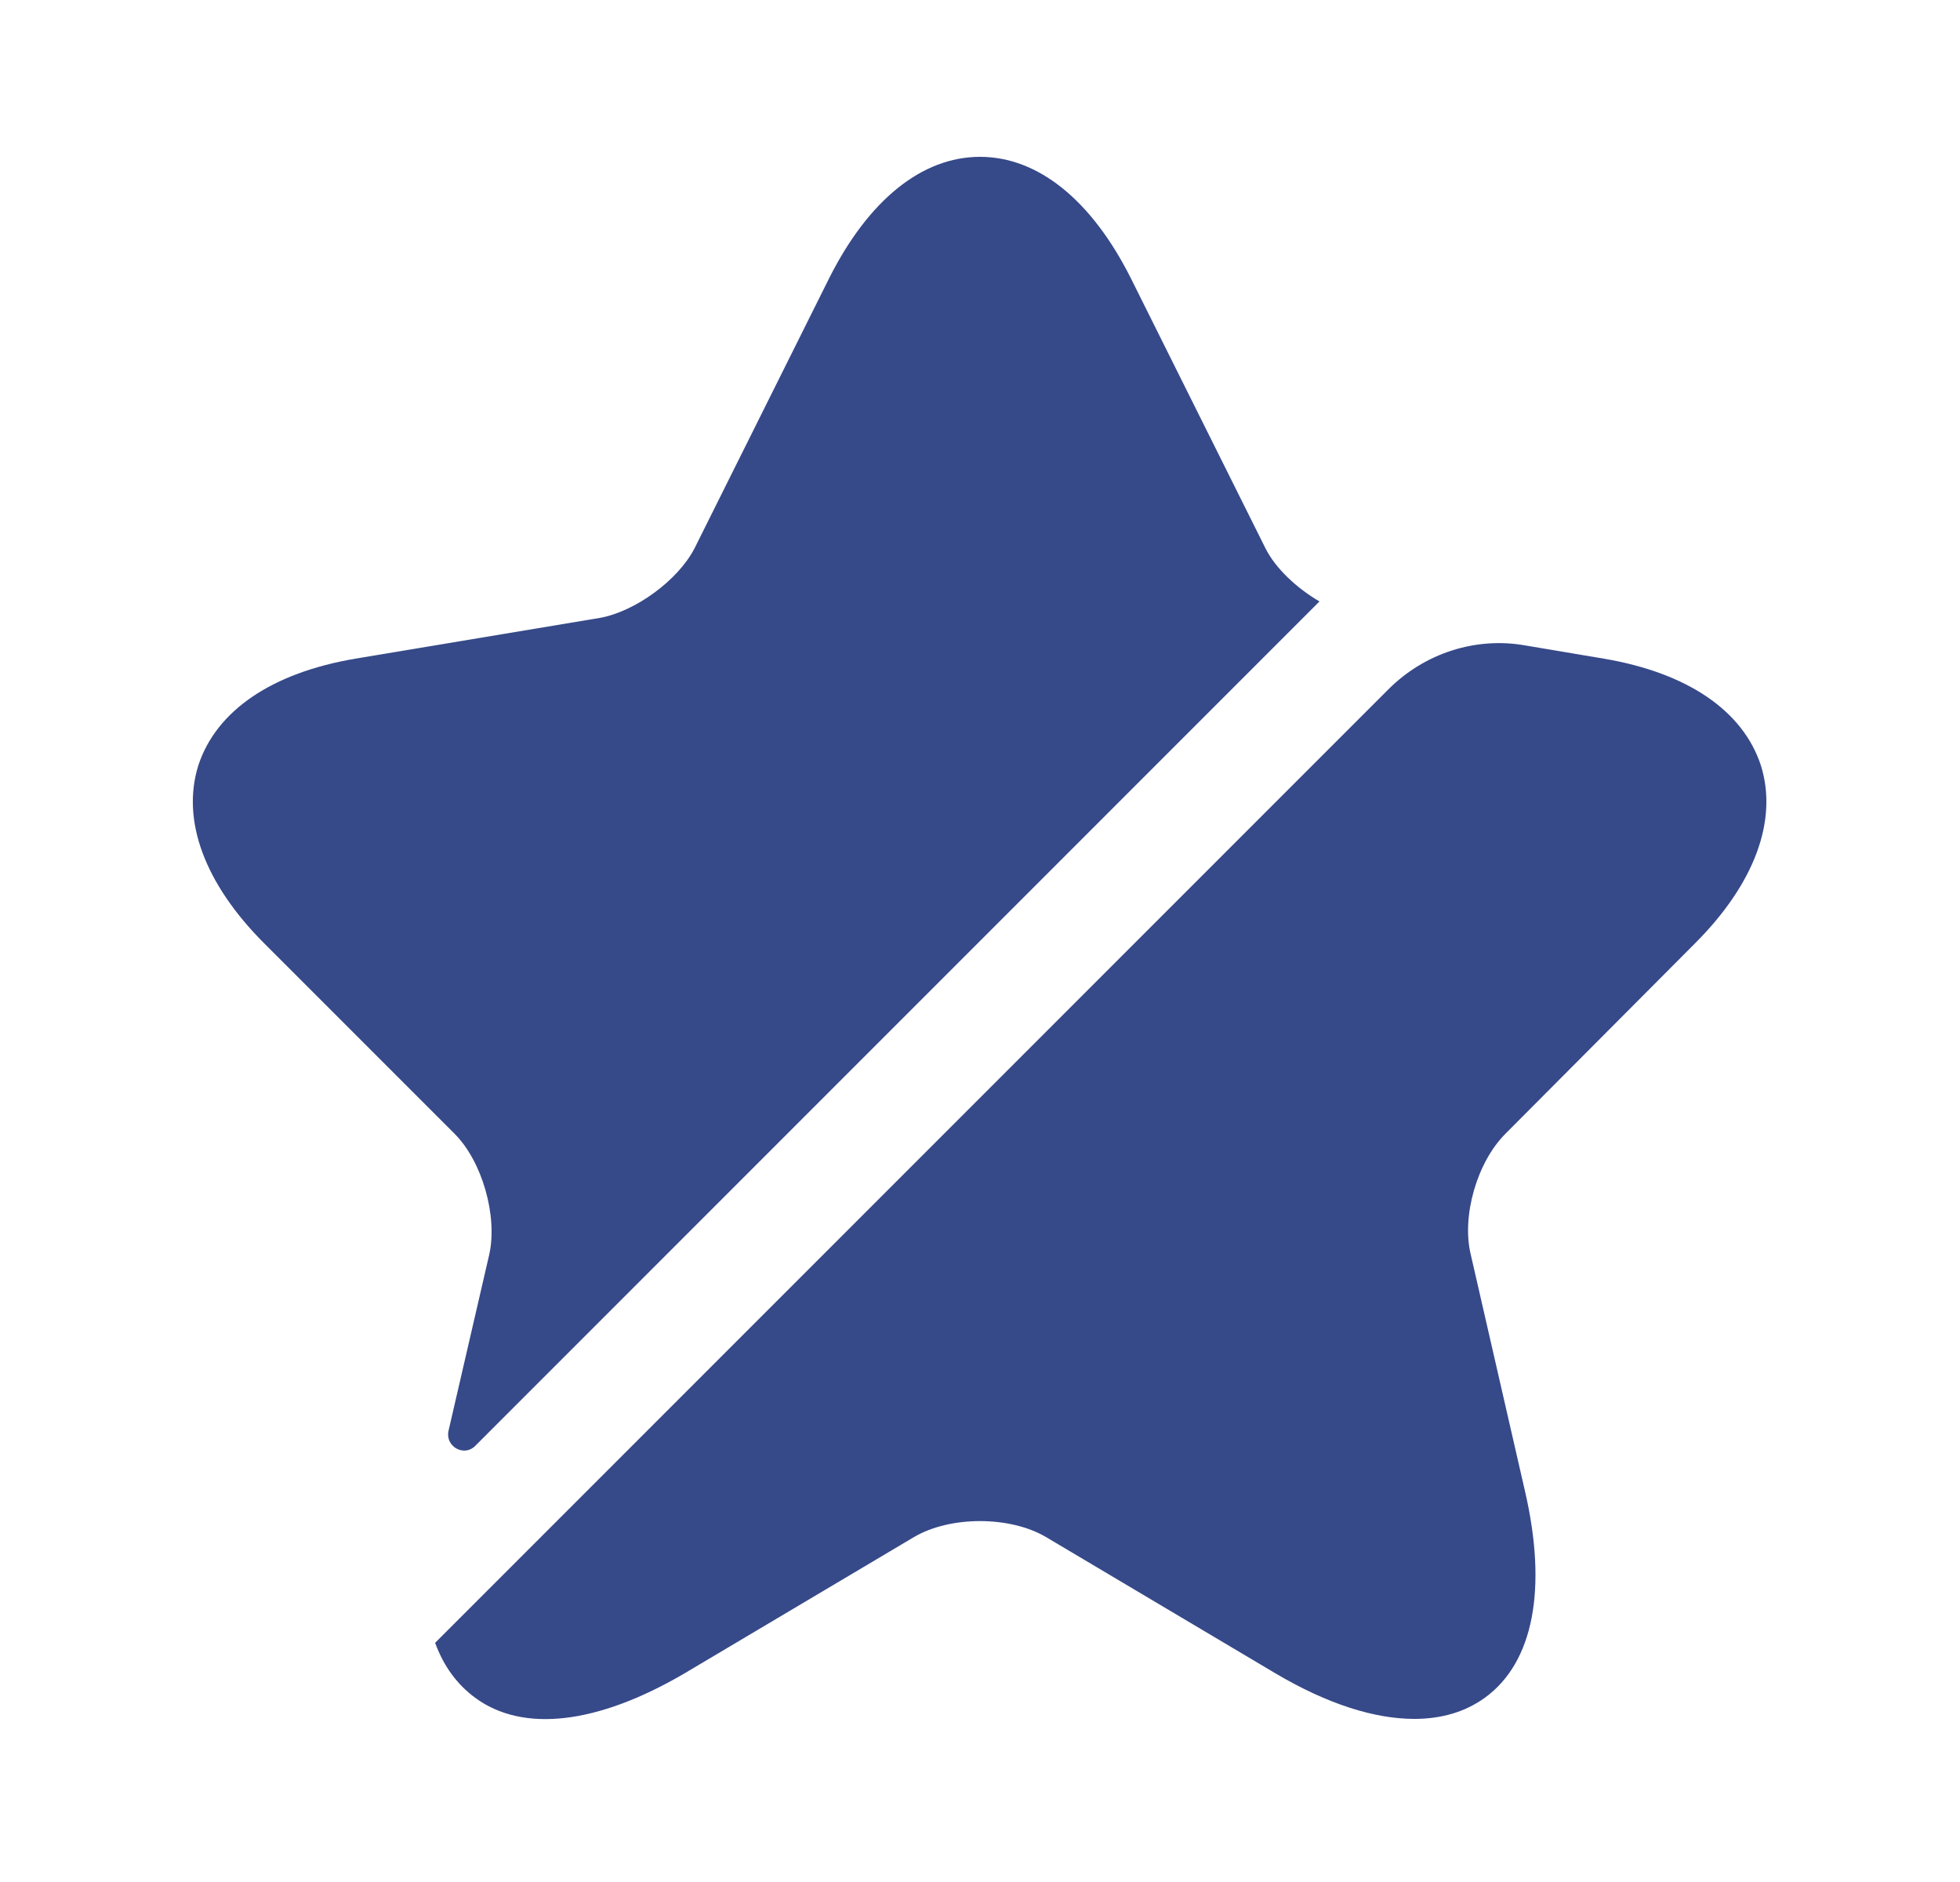 <svg width="25" height="24" viewBox="0 0 25 24" fill="none" xmlns="http://www.w3.org/2000/svg">
<path d="M6.24 16C6.35 15.51 6.15 14.81 5.8 14.46L3.37 12.03C2.61 11.27 2.31 10.46 2.53 9.76C2.76 9.06 3.47 8.58 4.53 8.4L7.65 7.88C8.1 7.8 8.65 7.4 8.86 6.99L10.58 3.54C11.08 2.55 11.76 2 12.5 2C13.24 2 13.92 2.55 14.42 3.54L16.14 6.99C16.27 7.25 16.54 7.5 16.83 7.67L6.06 18.44C5.92 18.58 5.68 18.45 5.72 18.25L6.24 16Z" fill="#364989"/>
<path d="M19.2 14.46C18.84 14.82 18.64 15.51 18.76 16L19.45 19.01C19.74 20.26 19.56 21.2 18.94 21.65C18.69 21.83 18.39 21.92 18.04 21.92C17.53 21.92 16.93 21.73 16.27 21.34L13.34 19.6C12.88 19.33 12.12 19.33 11.66 19.6L8.73 21.34C7.62 21.99 6.67 22.1 6.06 21.65C5.83 21.48 5.66 21.25 5.55 20.95L17.71 8.79C18.17 8.33 18.82 8.12 19.45 8.23L20.46 8.4C21.52 8.58 22.23 9.06 22.46 9.76C22.68 10.46 22.38 11.27 21.62 12.03L19.2 14.46Z" fill="#364989"/>
</svg>
